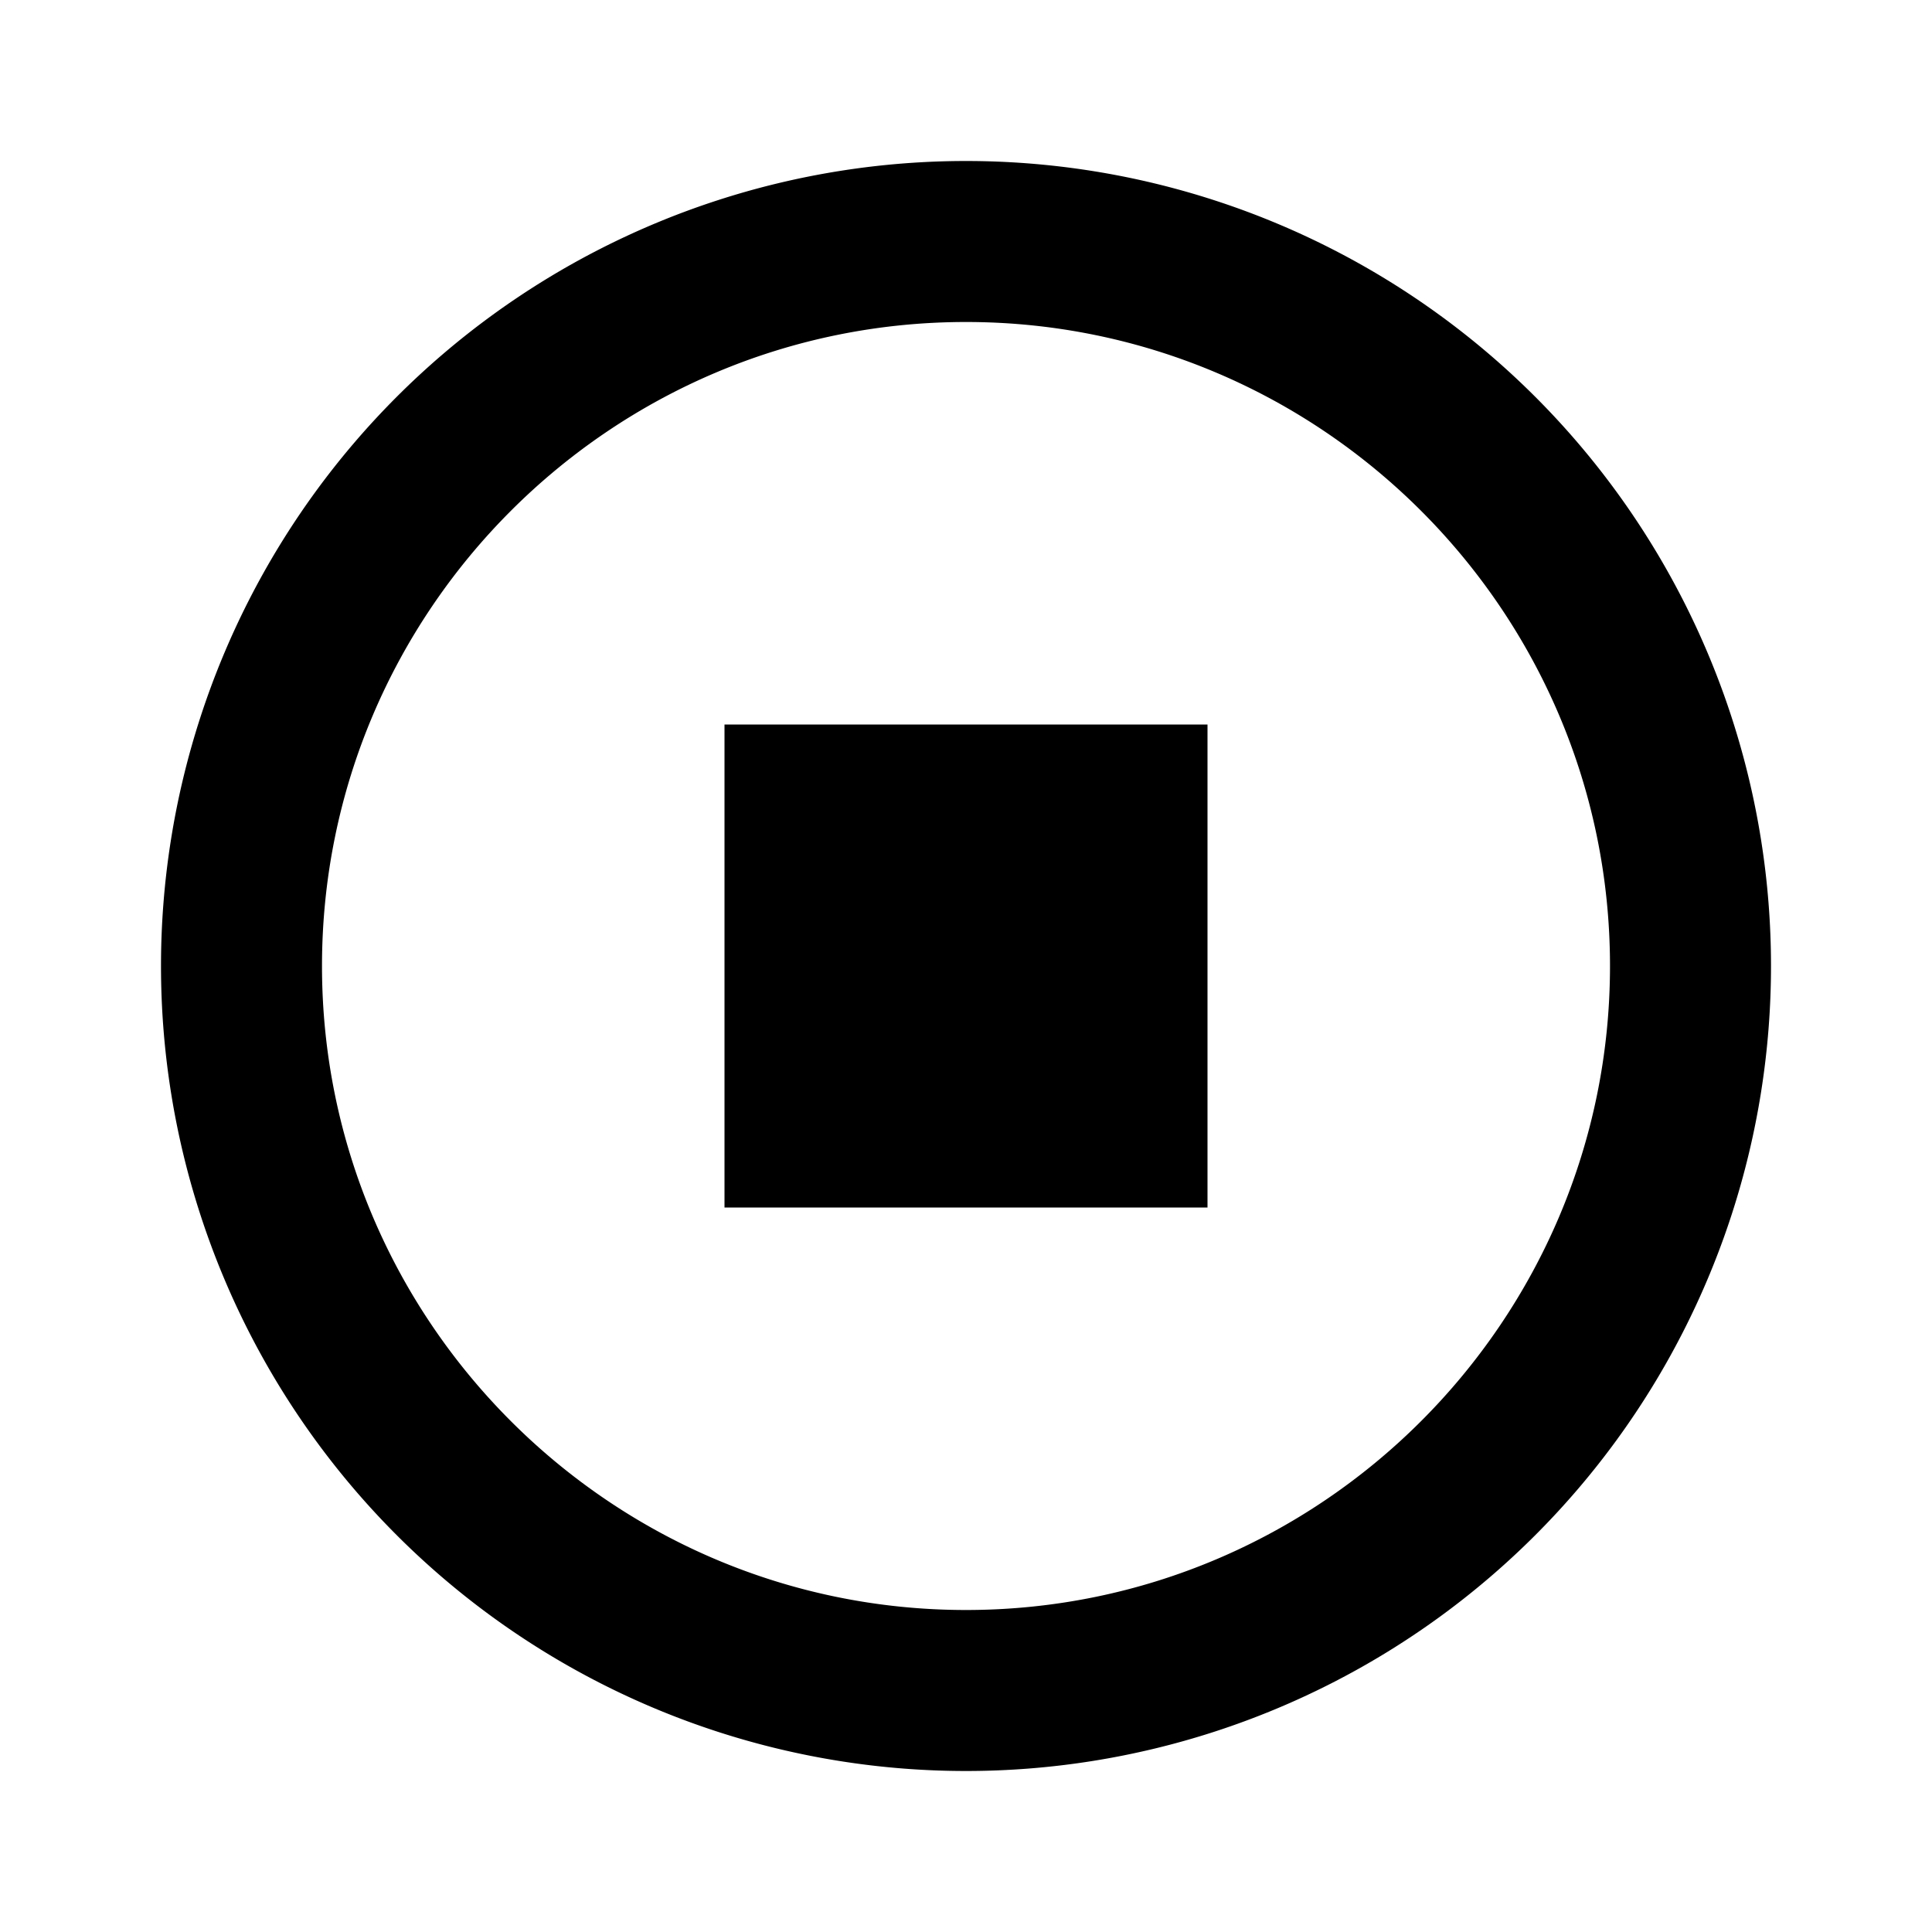 <svg xmlns="http://www.w3.org/2000/svg" width="18" height="18" viewBox="0 0 18 18"><path fill-rule="evenodd" d="M9 1.5a7.5 7.5 0 100 15 7.5 7.5 0 000-15zM9 3c3.307 0 6 2.692 6 6 0 3.307-2.693 6-6 6-3.308 0-6-2.693-6-6 0-3.308 2.692-6 6-6zM6.75 6.75v4.5h4.5v-4.5" clip-rule="evenodd"/></svg>